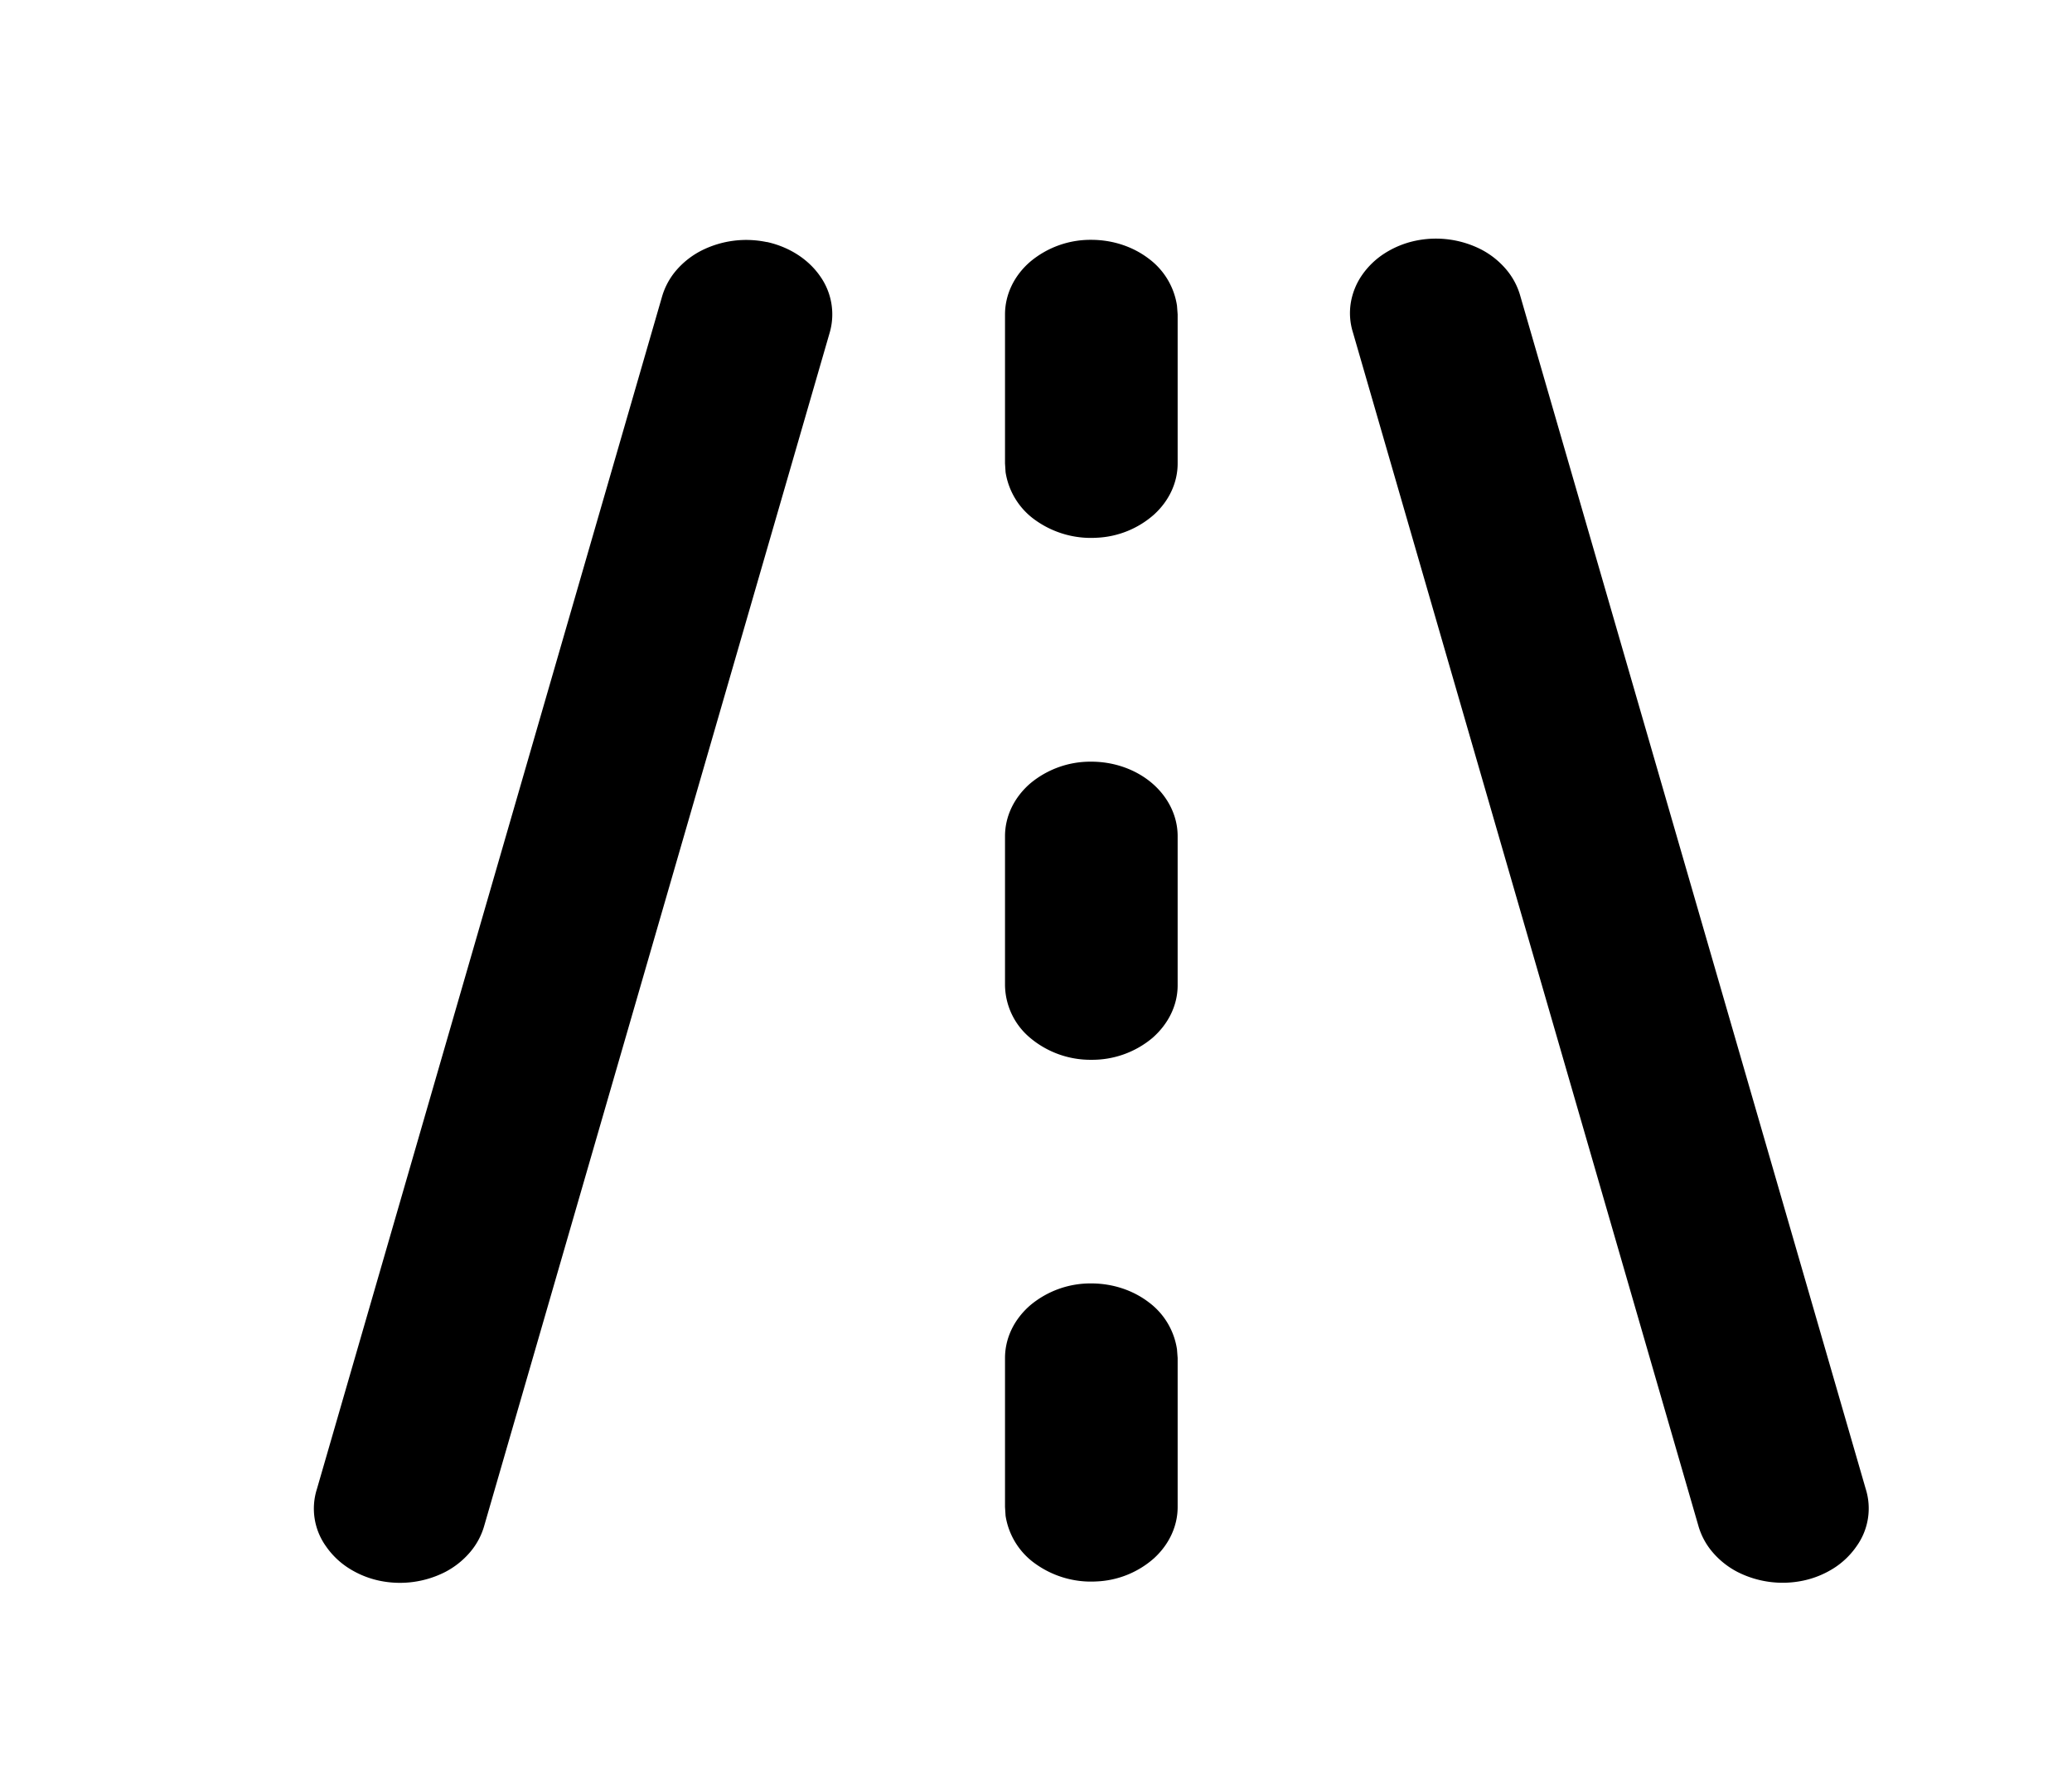 <svg xmlns="http://www.w3.org/2000/svg" width="22" height="19" fill="none"><g clip-path="url(#a)"><path fill="#000" d="M8.143 2.57c.236.052.439.182.564.362a.7.7 0 0 1 .103.599L5.143 16.198a.746.746 0 0 1-.15.284.88.88 0 0 1-.265.212 1.058 1.058 0 0 1-.7.093.985.985 0 0 1-.327-.134.845.845 0 0 1-.241-.233.687.687 0 0 1-.095-.607L7.03 3.148a.75.75 0 0 1 .153-.28.884.884 0 0 1 .265-.207 1.058 1.058 0 0 1 .694-.09Zm8 .576 3.667 12.667a.689.689 0 0 1-.096.606.845.845 0 0 1-.24.233.985.985 0 0 1-.327.134 1.059 1.059 0 0 1-.701-.093.88.88 0 0 1-.265-.212.747.747 0 0 1-.15-.284L14.365 3.53a.686.686 0 0 1-.023-.311.724.724 0 0 1 .118-.295.844.844 0 0 1 .241-.233.985.985 0 0 1 .327-.134 1.058 1.058 0 0 1 .7.093.88.88 0 0 1 .265.212.746.746 0 0 1 .15.284ZM11.587 13.63c.225 0 .441.071.61.2a.763.763 0 0 1 .3.5l.007.092v1.583c0 .202-.09.396-.25.543a.983.983 0 0 1-.613.247 1.014 1.014 0 0 1-.642-.184.768.768 0 0 1-.322-.513l-.006-.093v-1.583c0-.21.096-.411.268-.56a.995.995 0 0 1 .648-.232Zm0-5.541c.243 0 .476.083.648.231.172.149.269.35.269.56v1.584c0 .21-.097.41-.269.56a.995.995 0 0 1-.648.231.995.995 0 0 1-.648-.232.741.741 0 0 1-.268-.56V8.88c0-.21.096-.411.268-.56a.995.995 0 0 1 .648-.231Zm0-5.542c.225 0 .441.071.61.2a.763.763 0 0 1 .3.499l.007.093v1.583c0 .202-.09.396-.25.542a.983.983 0 0 1-.613.247 1.014 1.014 0 0 1-.642-.183.768.768 0 0 1-.322-.513l-.006-.093V3.339c0-.21.096-.412.268-.56a.995.995 0 0 1 .648-.232Z"/></g><defs><clipPath id="a"><path fill="#fff" d="M0 0h22v19H0z"/></clipPath></defs></svg>